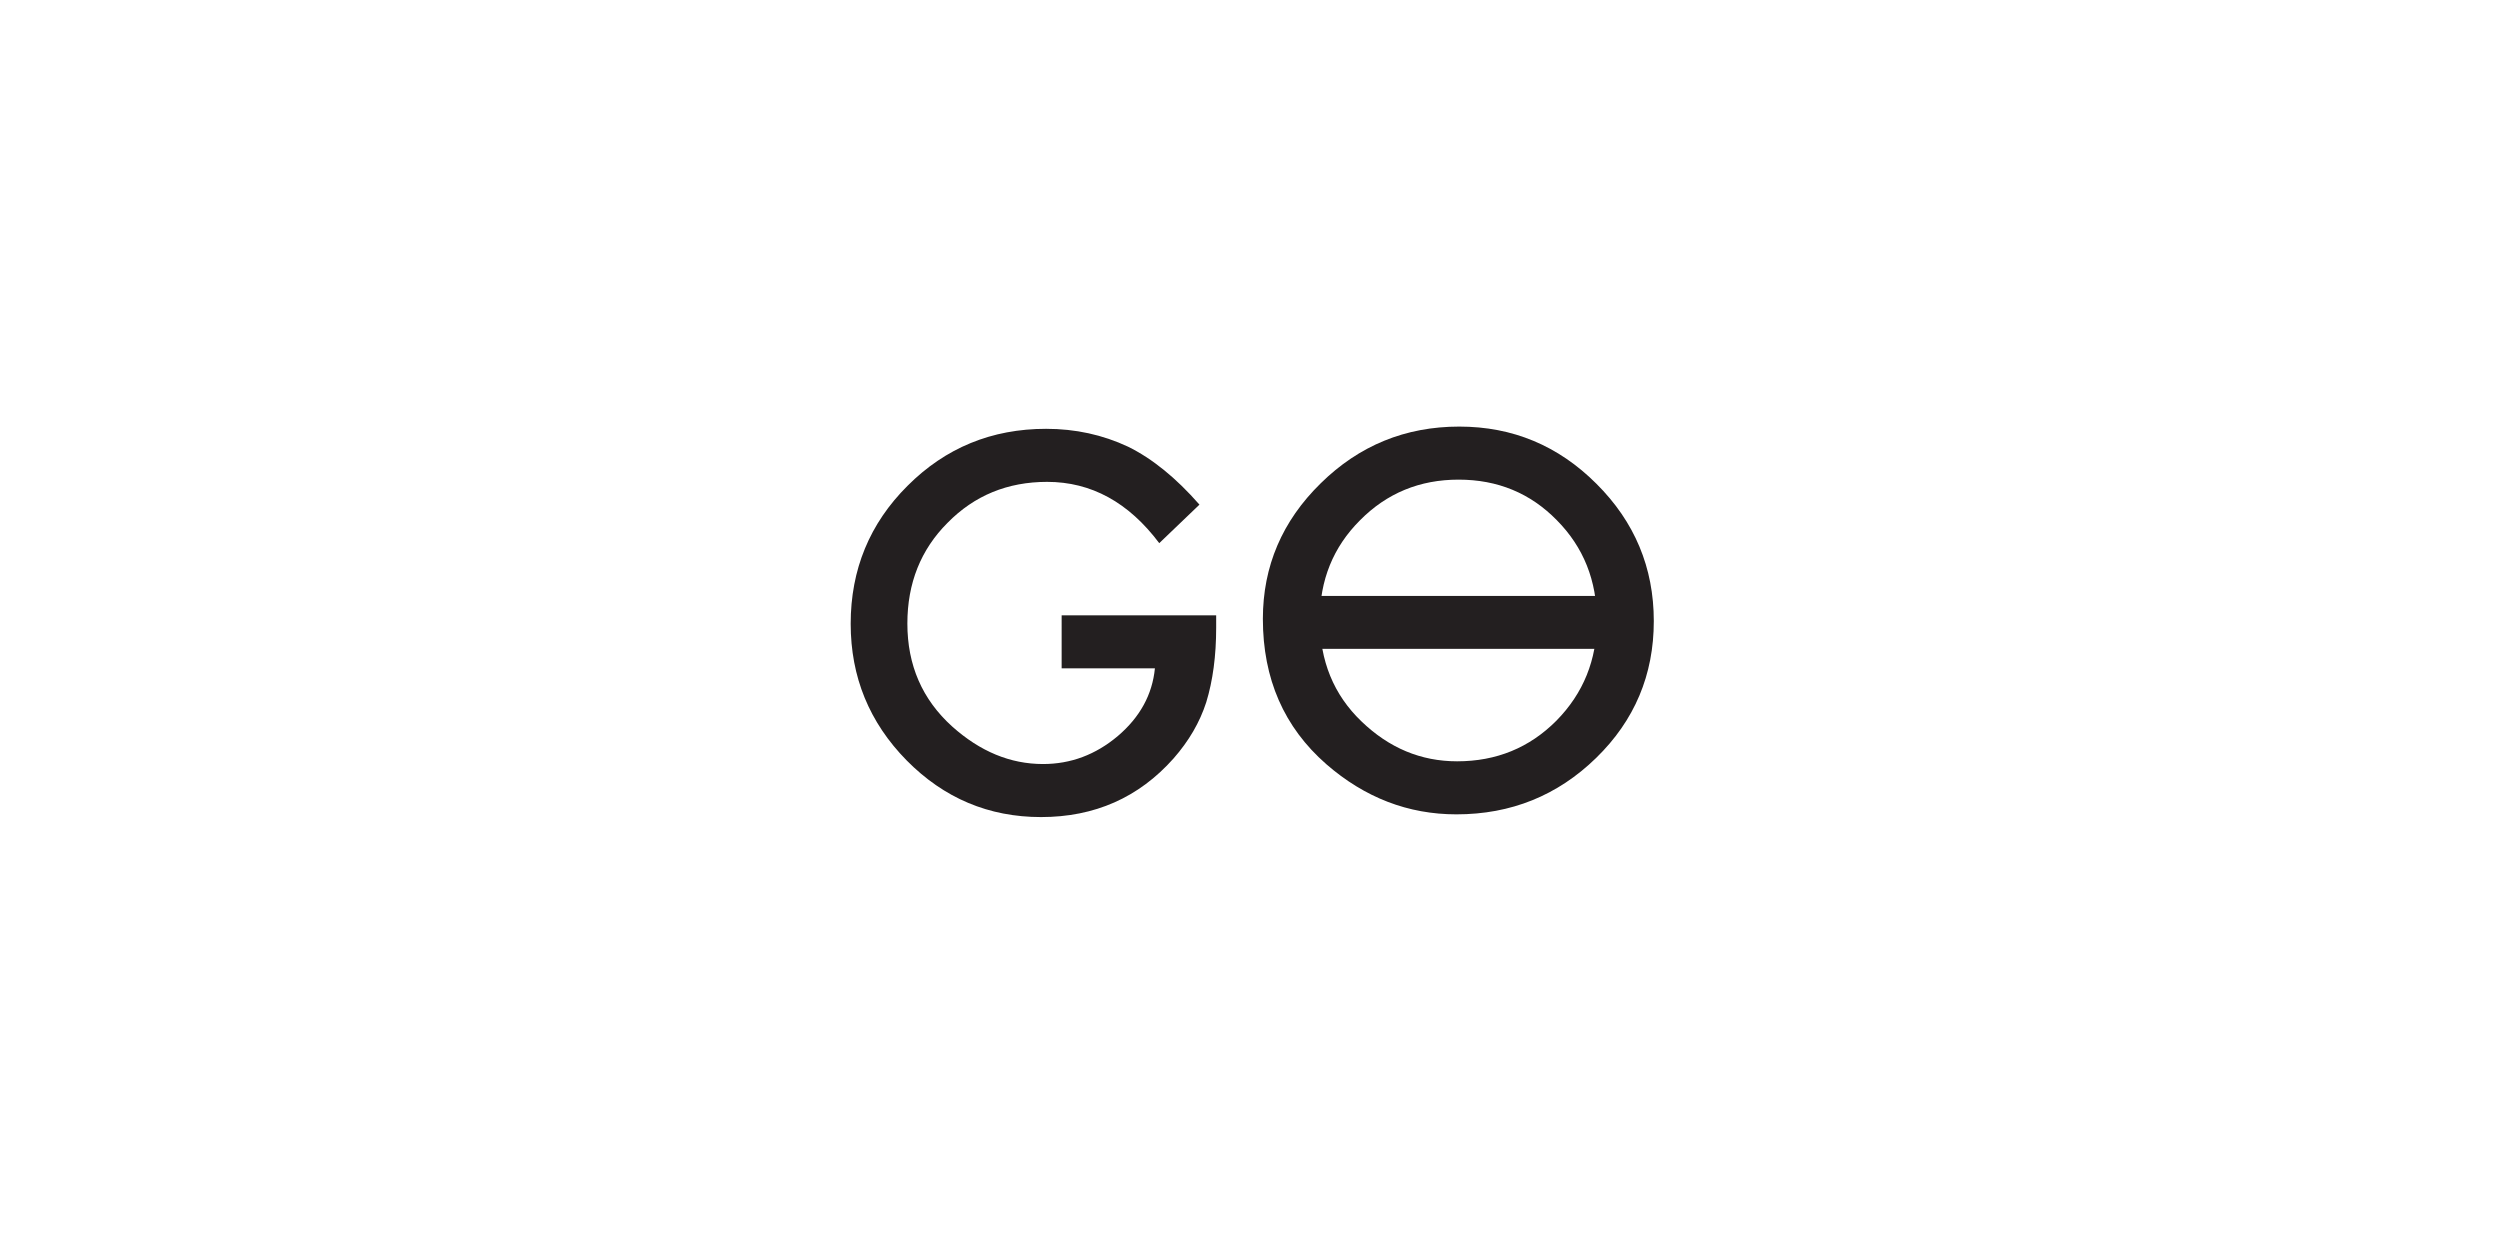 <?xml version="1.0" encoding="utf-8"?>
<!-- Generator: Adobe Illustrator 16.0.0, SVG Export Plug-In . SVG Version: 6.00 Build 0)  -->
<!DOCTYPE svg PUBLIC "-//W3C//DTD SVG 1.1//EN" "http://www.w3.org/Graphics/SVG/1.1/DTD/svg11.dtd">
<svg version="1.1" id="Layer_1" xmlns="http://www.w3.org/2000/svg" xmlns:xlink="http://www.w3.org/1999/xlink" x="0px" y="0px"
	 width="504px" height="252px" viewBox="0 0 504 252" enable-background="new 0 0 504 252" xml:space="preserve">
<path fill="#231F20" d="M267.389,154.066c7.748,6.738,16.488,10.107,26.221,10.107c11.003,0,20.395-3.792,28.174-11.377
	c7.748-7.552,11.621-16.748,11.621-27.588c0-10.774-3.857-20.003-11.572-27.686C314.15,89.842,304.938,86,294.195,86
	c-10.872,0-20.182,3.809-27.93,11.426c-7.779,7.617-11.67,16.732-11.67,27.344C254.596,136.847,258.86,146.612,267.389,154.066
	L267.389,154.066z M274.176,104.89c5.404-5.464,12.028-8.196,19.873-8.196c7.878,0,14.486,2.732,19.824,8.196
	c5.371,5.432,8.057,12.164,8.057,20.197c0,7.937-2.718,14.669-8.154,20.197c-5.436,5.465-12.109,8.196-20.02,8.196
	c-7.291,0-13.721-2.684-19.287-8.05c-5.599-5.367-8.398-12.213-8.398-20.539C266.07,116.956,268.772,110.289,274.176,104.89
	L274.176,104.89z"/>
<path fill="#231F20" d="M214.029,134.742h18.799c-0.521,5.293-3.011,9.839-7.471,13.638c-4.46,3.767-9.489,5.649-15.088,5.649
	c-6.576,0-12.679-2.522-18.311-7.568c-6.023-5.436-9.033-12.354-9.033-20.752c0-8.138,2.702-14.908,8.105-20.312
	c5.403-5.501,12.093-8.252,20.068-8.252c8.887,0,16.422,4.118,22.607,12.354l8.105-7.764c-4.72-5.393-9.521-9.288-14.404-11.687
	c-5.111-2.397-10.612-3.597-16.504-3.597c-10.97,0-20.281,3.825-27.93,11.475c-7.65,7.617-11.475,16.895-11.475,27.832
	c0,10.71,3.76,19.89,11.279,27.539c7.52,7.617,16.553,11.426,27.1,11.426c10.807,0,19.71-3.938,26.709-11.816
	c3.092-3.516,5.289-7.291,6.592-11.328c1.334-4.361,2.002-9.375,2.002-15.039v-2.49h-31.152V134.742z"/>
<path fill="#231F20" d="M260.355,120.141h66.032v10.666h-66.032V120.141z"/>
</svg>
